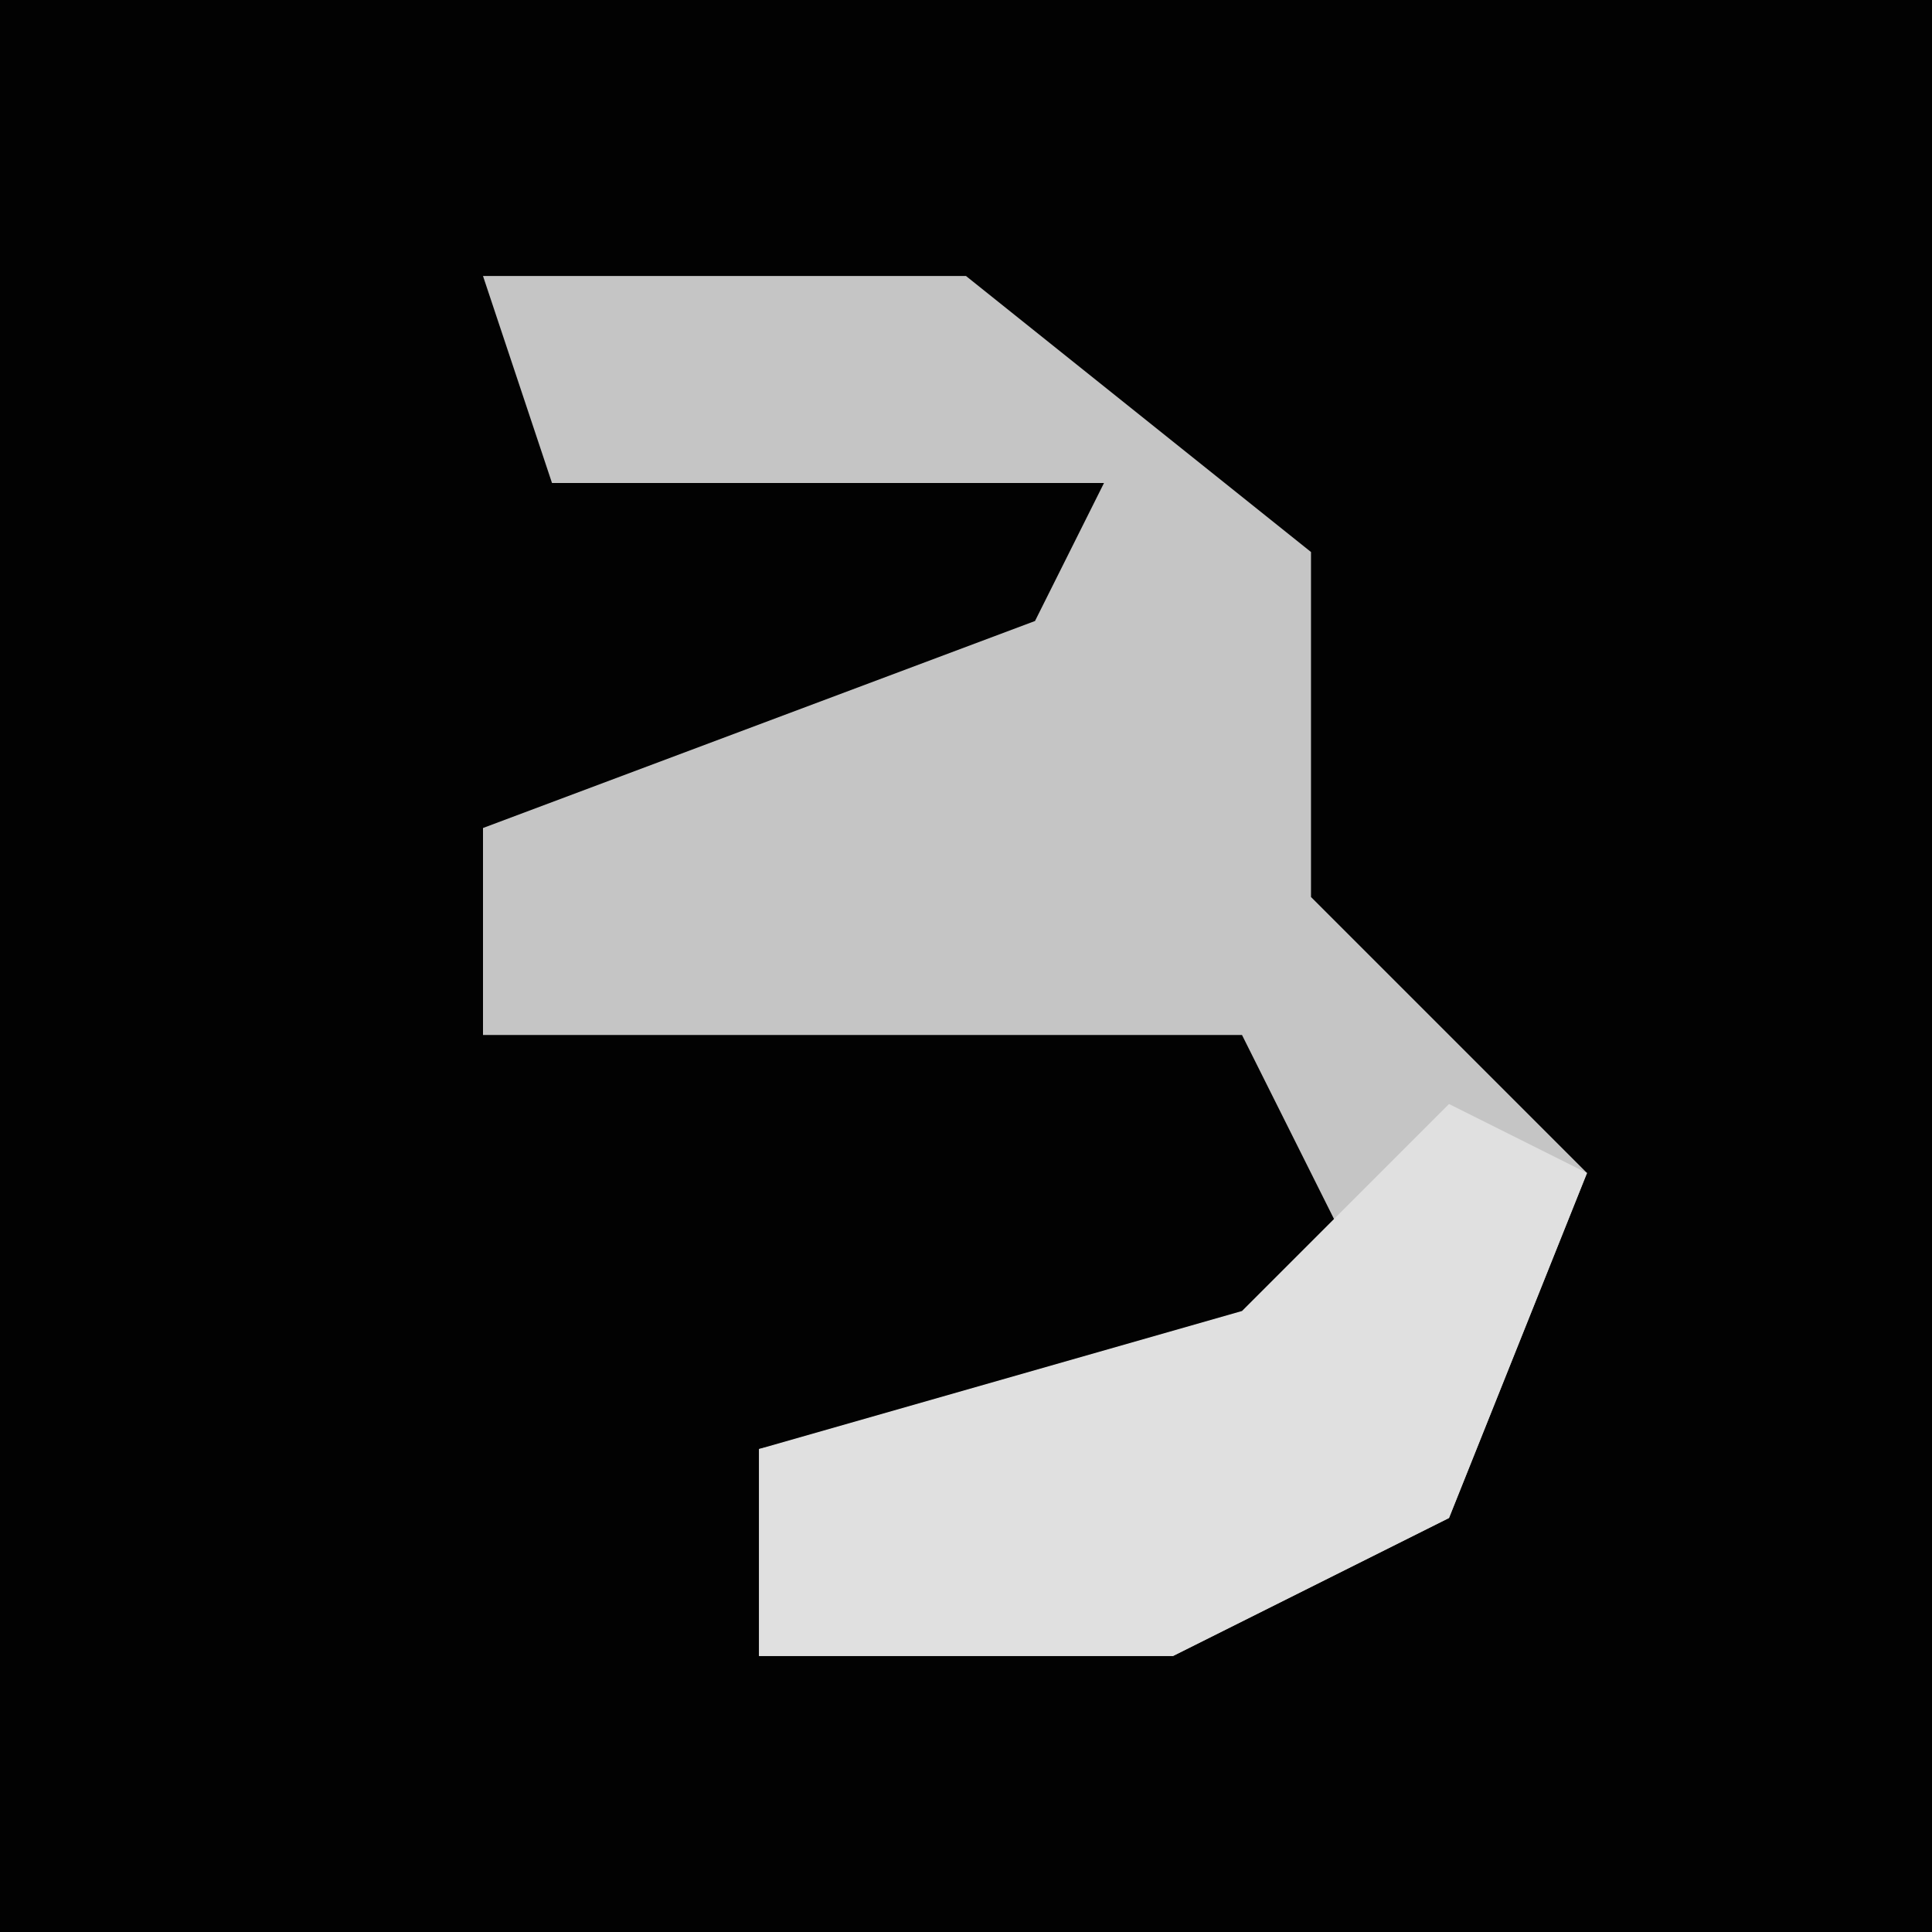 <?xml version="1.0" encoding="UTF-8"?>
<svg version="1.1" xmlns="http://www.w3.org/2000/svg" width="28" height="28">
<path d="M0,0 L28,0 L28,28 L0,28 Z " fill="#020202" transform="translate(0,0)"/>
<path d="M0,0 L7,0 L12,4 L12,9 L16,13 L14,18 L10,20 L4,20 L4,17 L13,15 L11,11 L0,11 L0,8 L8,5 L9,3 L1,3 Z " fill="#C5C5C5" transform="translate(7,4)"/>
<path d="M0,0 L2,1 L0,6 L-4,8 L-10,8 L-10,5 L-3,3 Z " fill="#E0E0E0" transform="translate(21,16)"/>
</svg>
